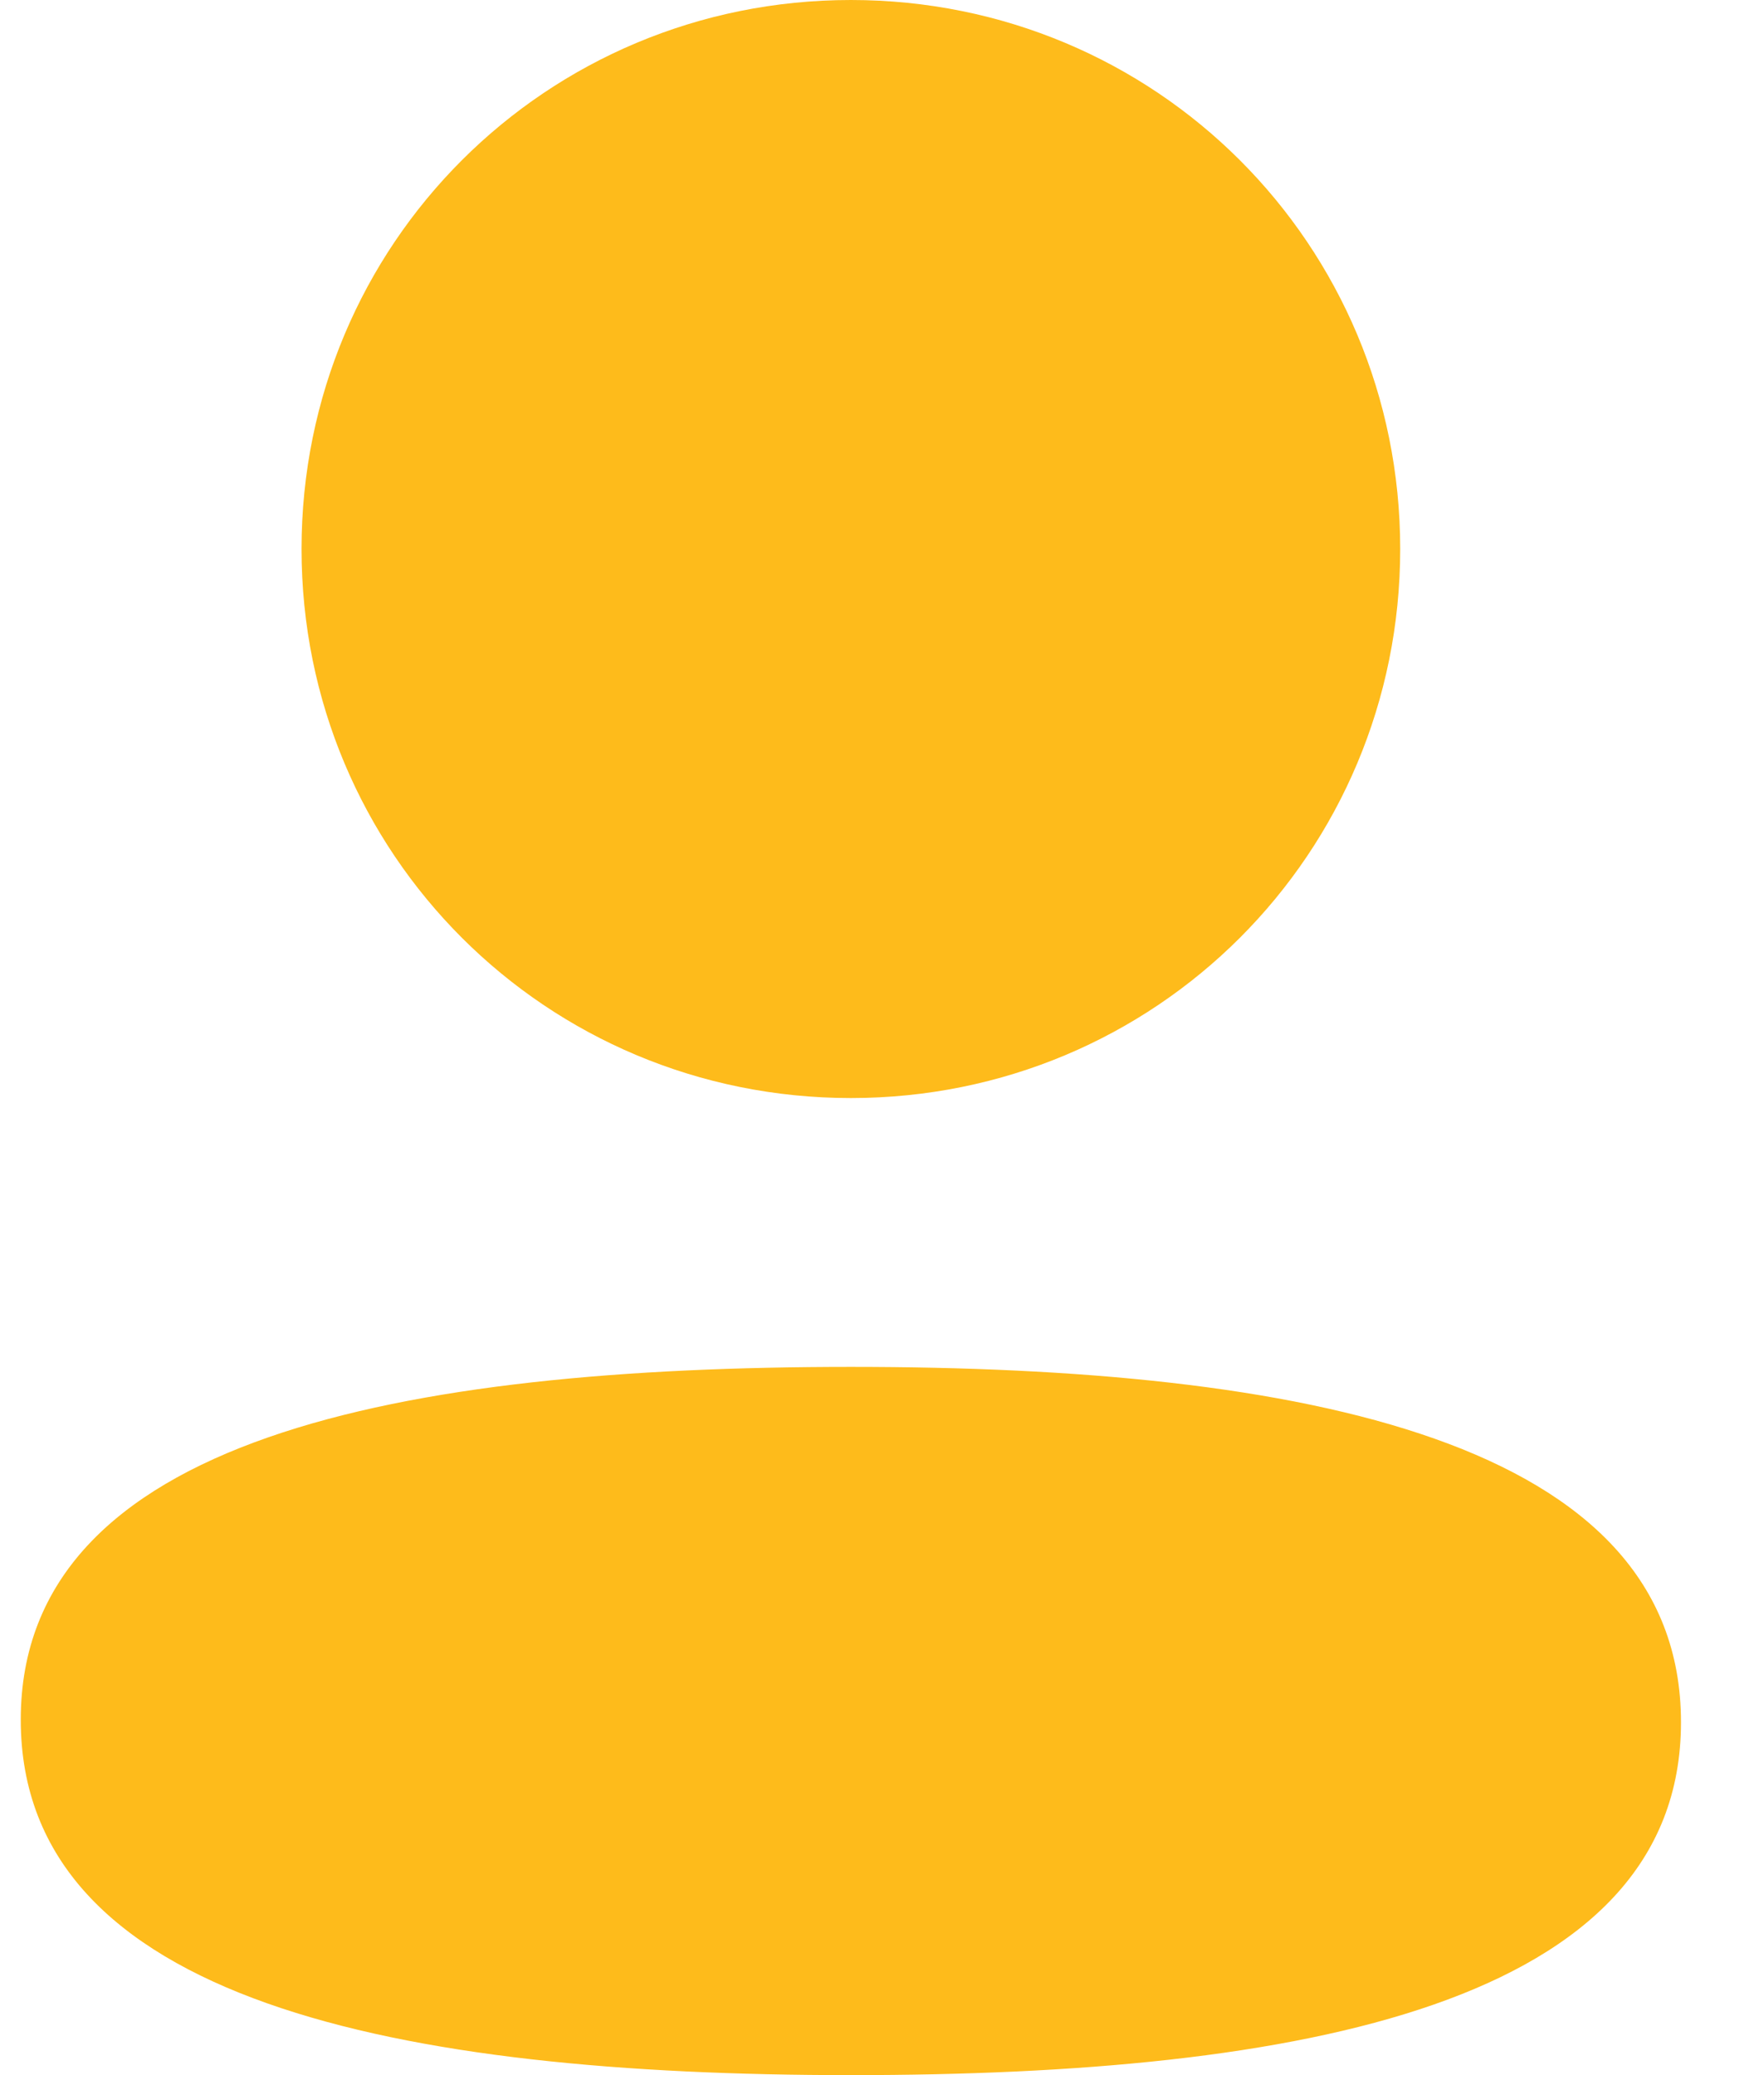 <svg width="17" height="20" viewBox="0 0 17 20" fill="none" xmlns="http://www.w3.org/2000/svg">
<path fill-rule="evenodd" clip-rule="evenodd" d="M13.494 5.291C13.494 8.228 11.139 10.583 8.2 10.583C5.262 10.583 2.906 8.228 2.906 5.291C2.906 2.354 5.262 0 8.2 0C11.139 0 13.494 2.354 13.494 5.291ZM8.2 20C3.862 20 0.2 19.295 0.2 16.575C0.2 13.854 3.885 13.174 8.2 13.174C12.538 13.174 16.2 13.879 16.2 16.599C16.2 19.32 12.514 20 8.2 20Z" fill="#FEBB1B"/>
</svg>
